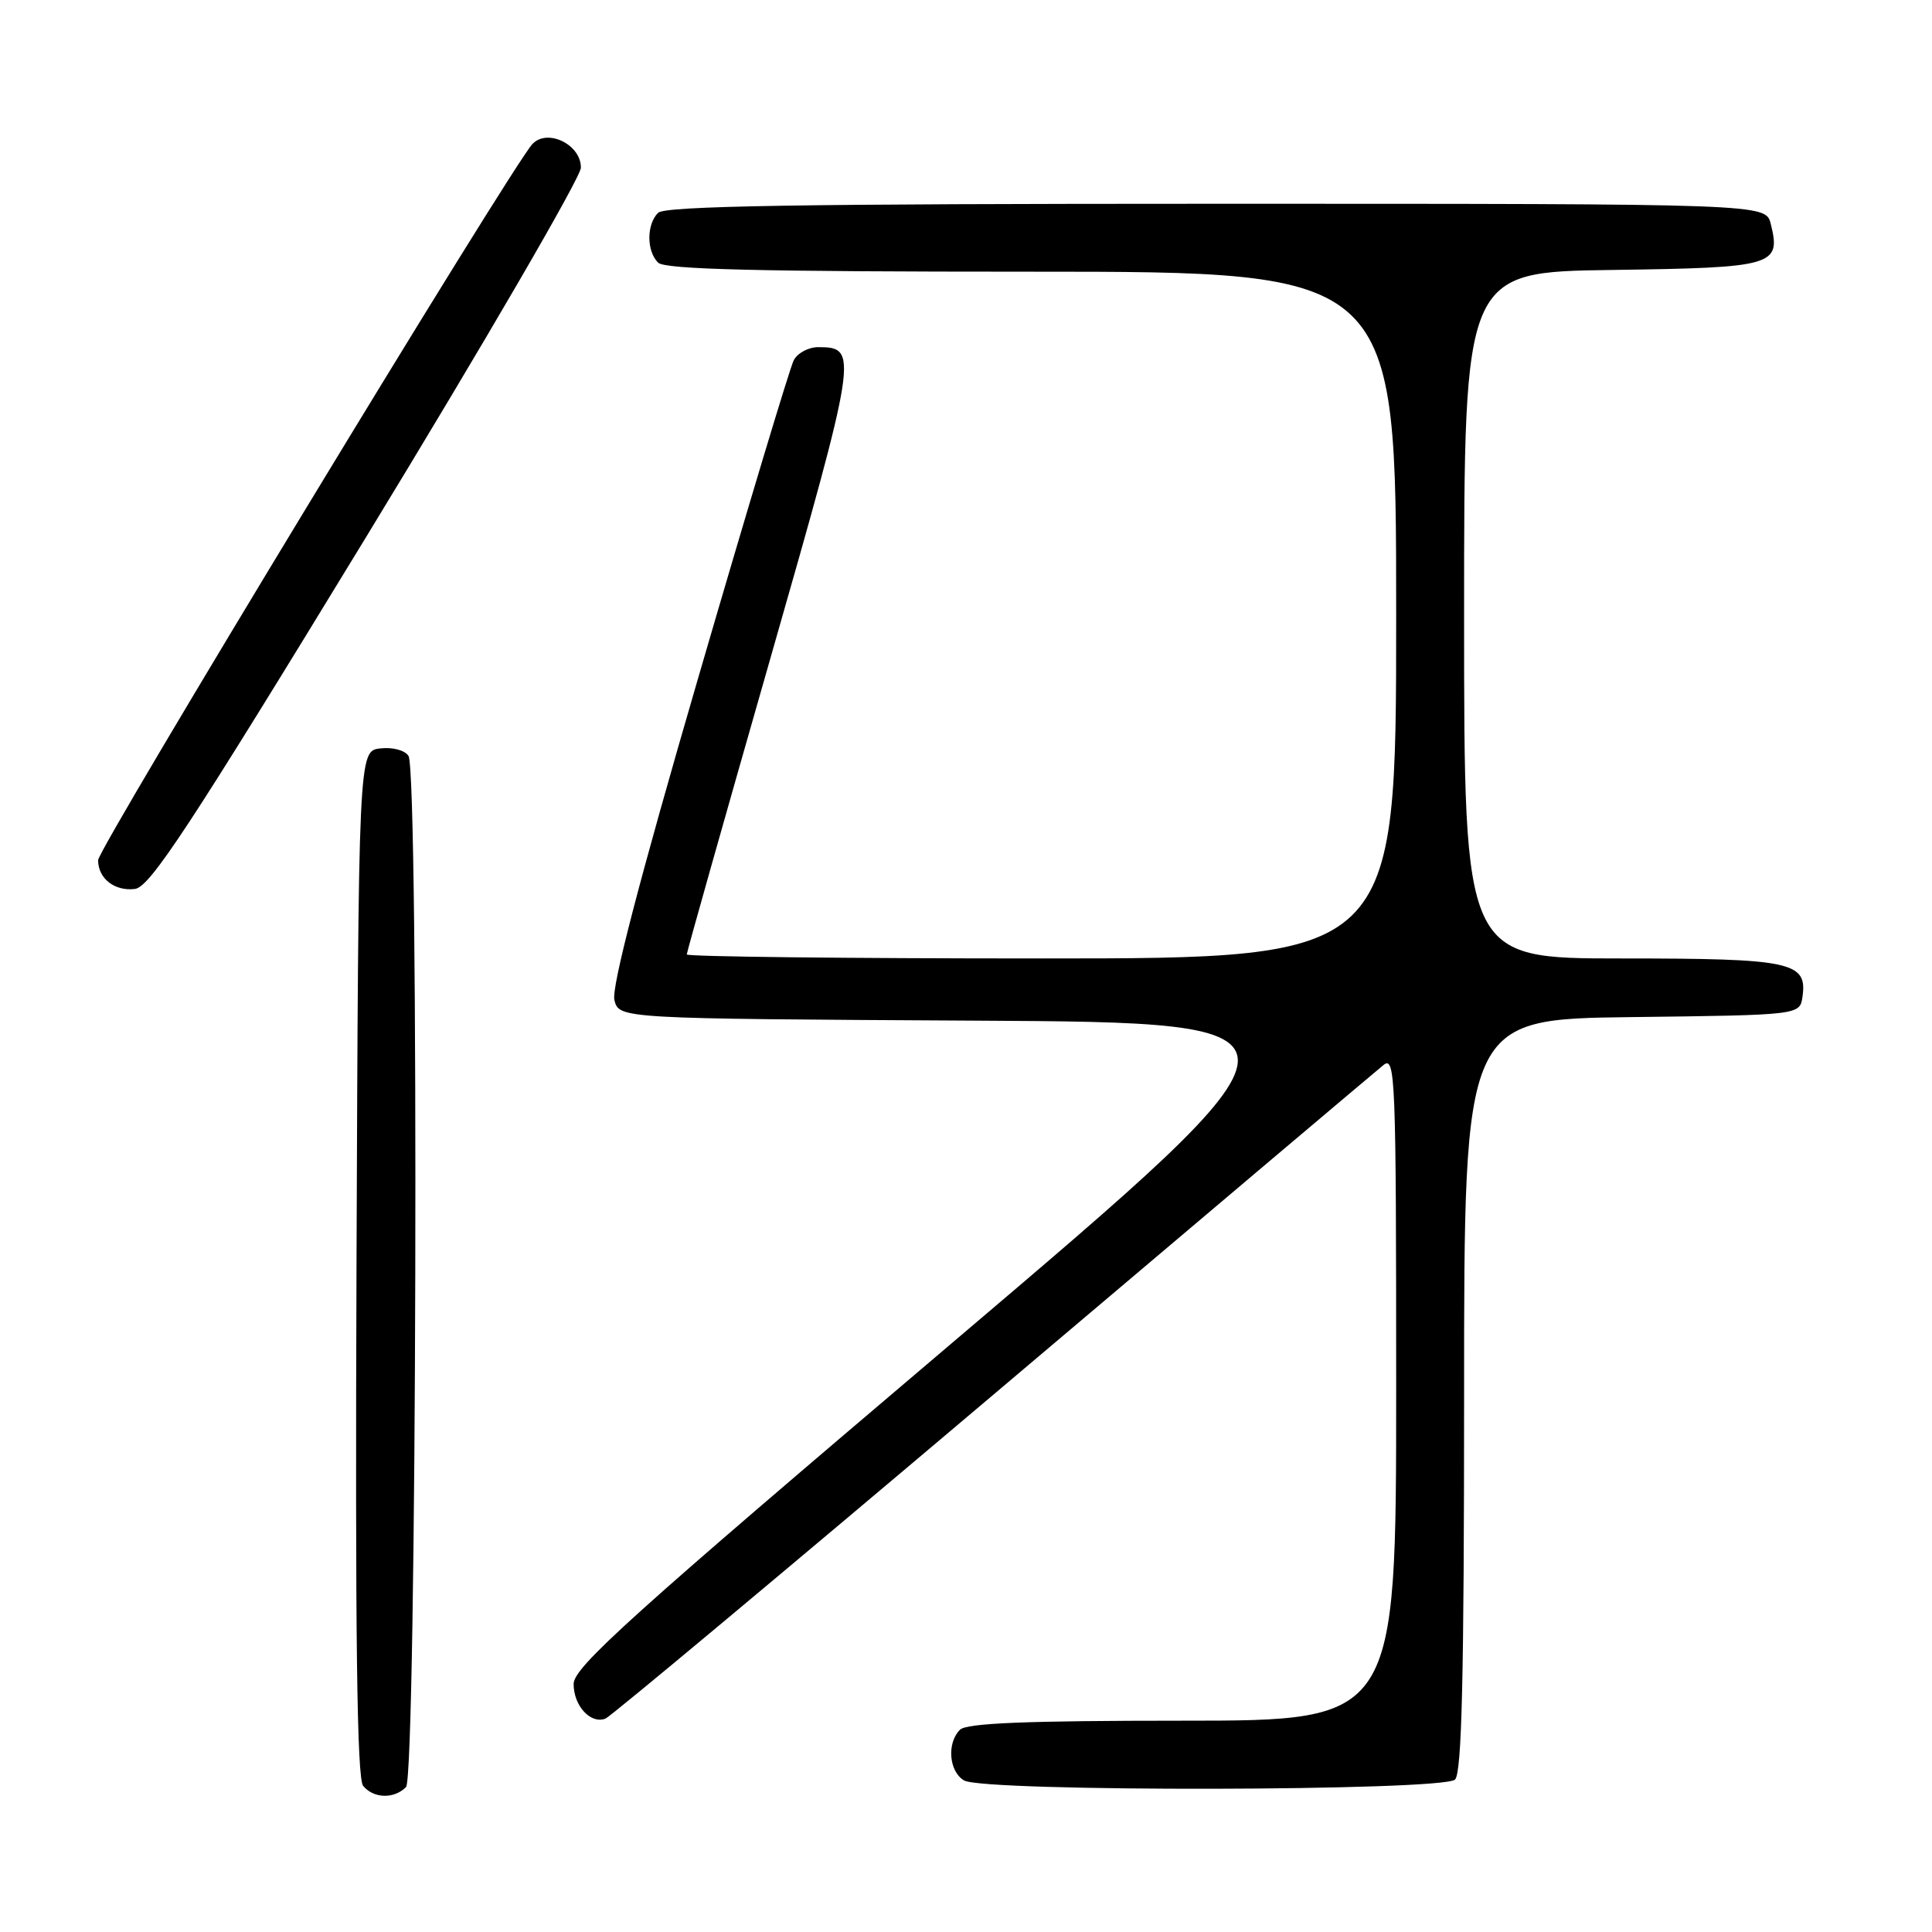 <?xml version="1.0" encoding="UTF-8" standalone="no"?>
<!DOCTYPE svg PUBLIC "-//W3C//DTD SVG 1.1//EN" "http://www.w3.org/Graphics/SVG/1.1/DTD/svg11.dtd" >
<svg xmlns="http://www.w3.org/2000/svg" xmlns:xlink="http://www.w3.org/1999/xlink" version="1.1" viewBox="0 0 256 256">
 <g >
 <path fill="currentColor"
d=" M 53.80 236.80 C 55.22 235.38 55.54 102.40 54.13 100.17 C 53.65 99.41 52.03 98.98 50.39 99.17 C 47.50 99.50 47.50 99.50 47.24 167.39 C 47.06 216.71 47.29 235.65 48.12 236.64 C 49.51 238.32 52.20 238.40 53.80 236.80 Z  M 192.80 235.80 C 193.70 234.90 194.00 222.20 194.00 184.82 C 194.00 135.04 194.00 135.04 216.25 134.77 C 238.50 134.50 238.50 134.50 238.84 132.06 C 239.50 127.45 237.36 127.00 214.81 127.00 C 194.00 127.00 194.00 127.00 194.00 81.52 C 194.00 36.04 194.00 36.04 213.64 35.77 C 235.11 35.47 236.02 35.21 234.63 29.65 C 233.96 27.00 233.96 27.00 161.18 27.00 C 105.91 27.00 88.11 27.29 87.20 28.20 C 85.66 29.74 85.66 33.26 87.20 34.80 C 88.10 35.70 100.47 36.00 136.70 36.00 C 185.00 36.00 185.00 36.00 185.00 81.50 C 185.00 127.00 185.00 127.00 138.00 127.00 C 112.15 127.00 91.00 126.76 91.00 126.47 C 91.00 126.18 95.97 108.58 102.04 87.37 C 113.67 46.70 113.78 46.00 108.41 46.00 C 107.12 46.00 105.66 46.79 105.17 47.75 C 104.67 48.71 98.98 67.62 92.53 89.77 C 84.69 116.68 81.00 130.86 81.41 132.51 C 82.03 134.98 82.03 134.98 129.09 135.24 C 176.15 135.50 176.15 135.50 126.09 178.00 C 83.59 214.08 76.02 220.90 76.01 223.13 C 76.00 226.03 78.27 228.50 80.24 227.72 C 80.93 227.44 104.03 208.15 131.56 184.86 C 159.09 161.56 182.38 141.88 183.31 141.13 C 184.89 139.84 185.00 142.57 185.00 183.88 C 185.00 228.00 185.00 228.00 156.70 228.00 C 136.02 228.00 128.08 228.32 127.20 229.20 C 125.43 230.97 125.74 234.75 127.75 235.92 C 130.40 237.46 191.25 237.35 192.80 235.80 Z  M 48.61 71.00 C 64.20 45.42 76.96 23.48 76.97 22.23 C 77.01 19.17 72.56 16.98 70.56 19.07 C 67.91 21.84 13.00 112.38 13.00 113.98 C 13.00 116.41 15.19 118.12 17.88 117.79 C 19.86 117.55 25.06 109.64 48.61 71.00 Z "/>
</g>
</svg>